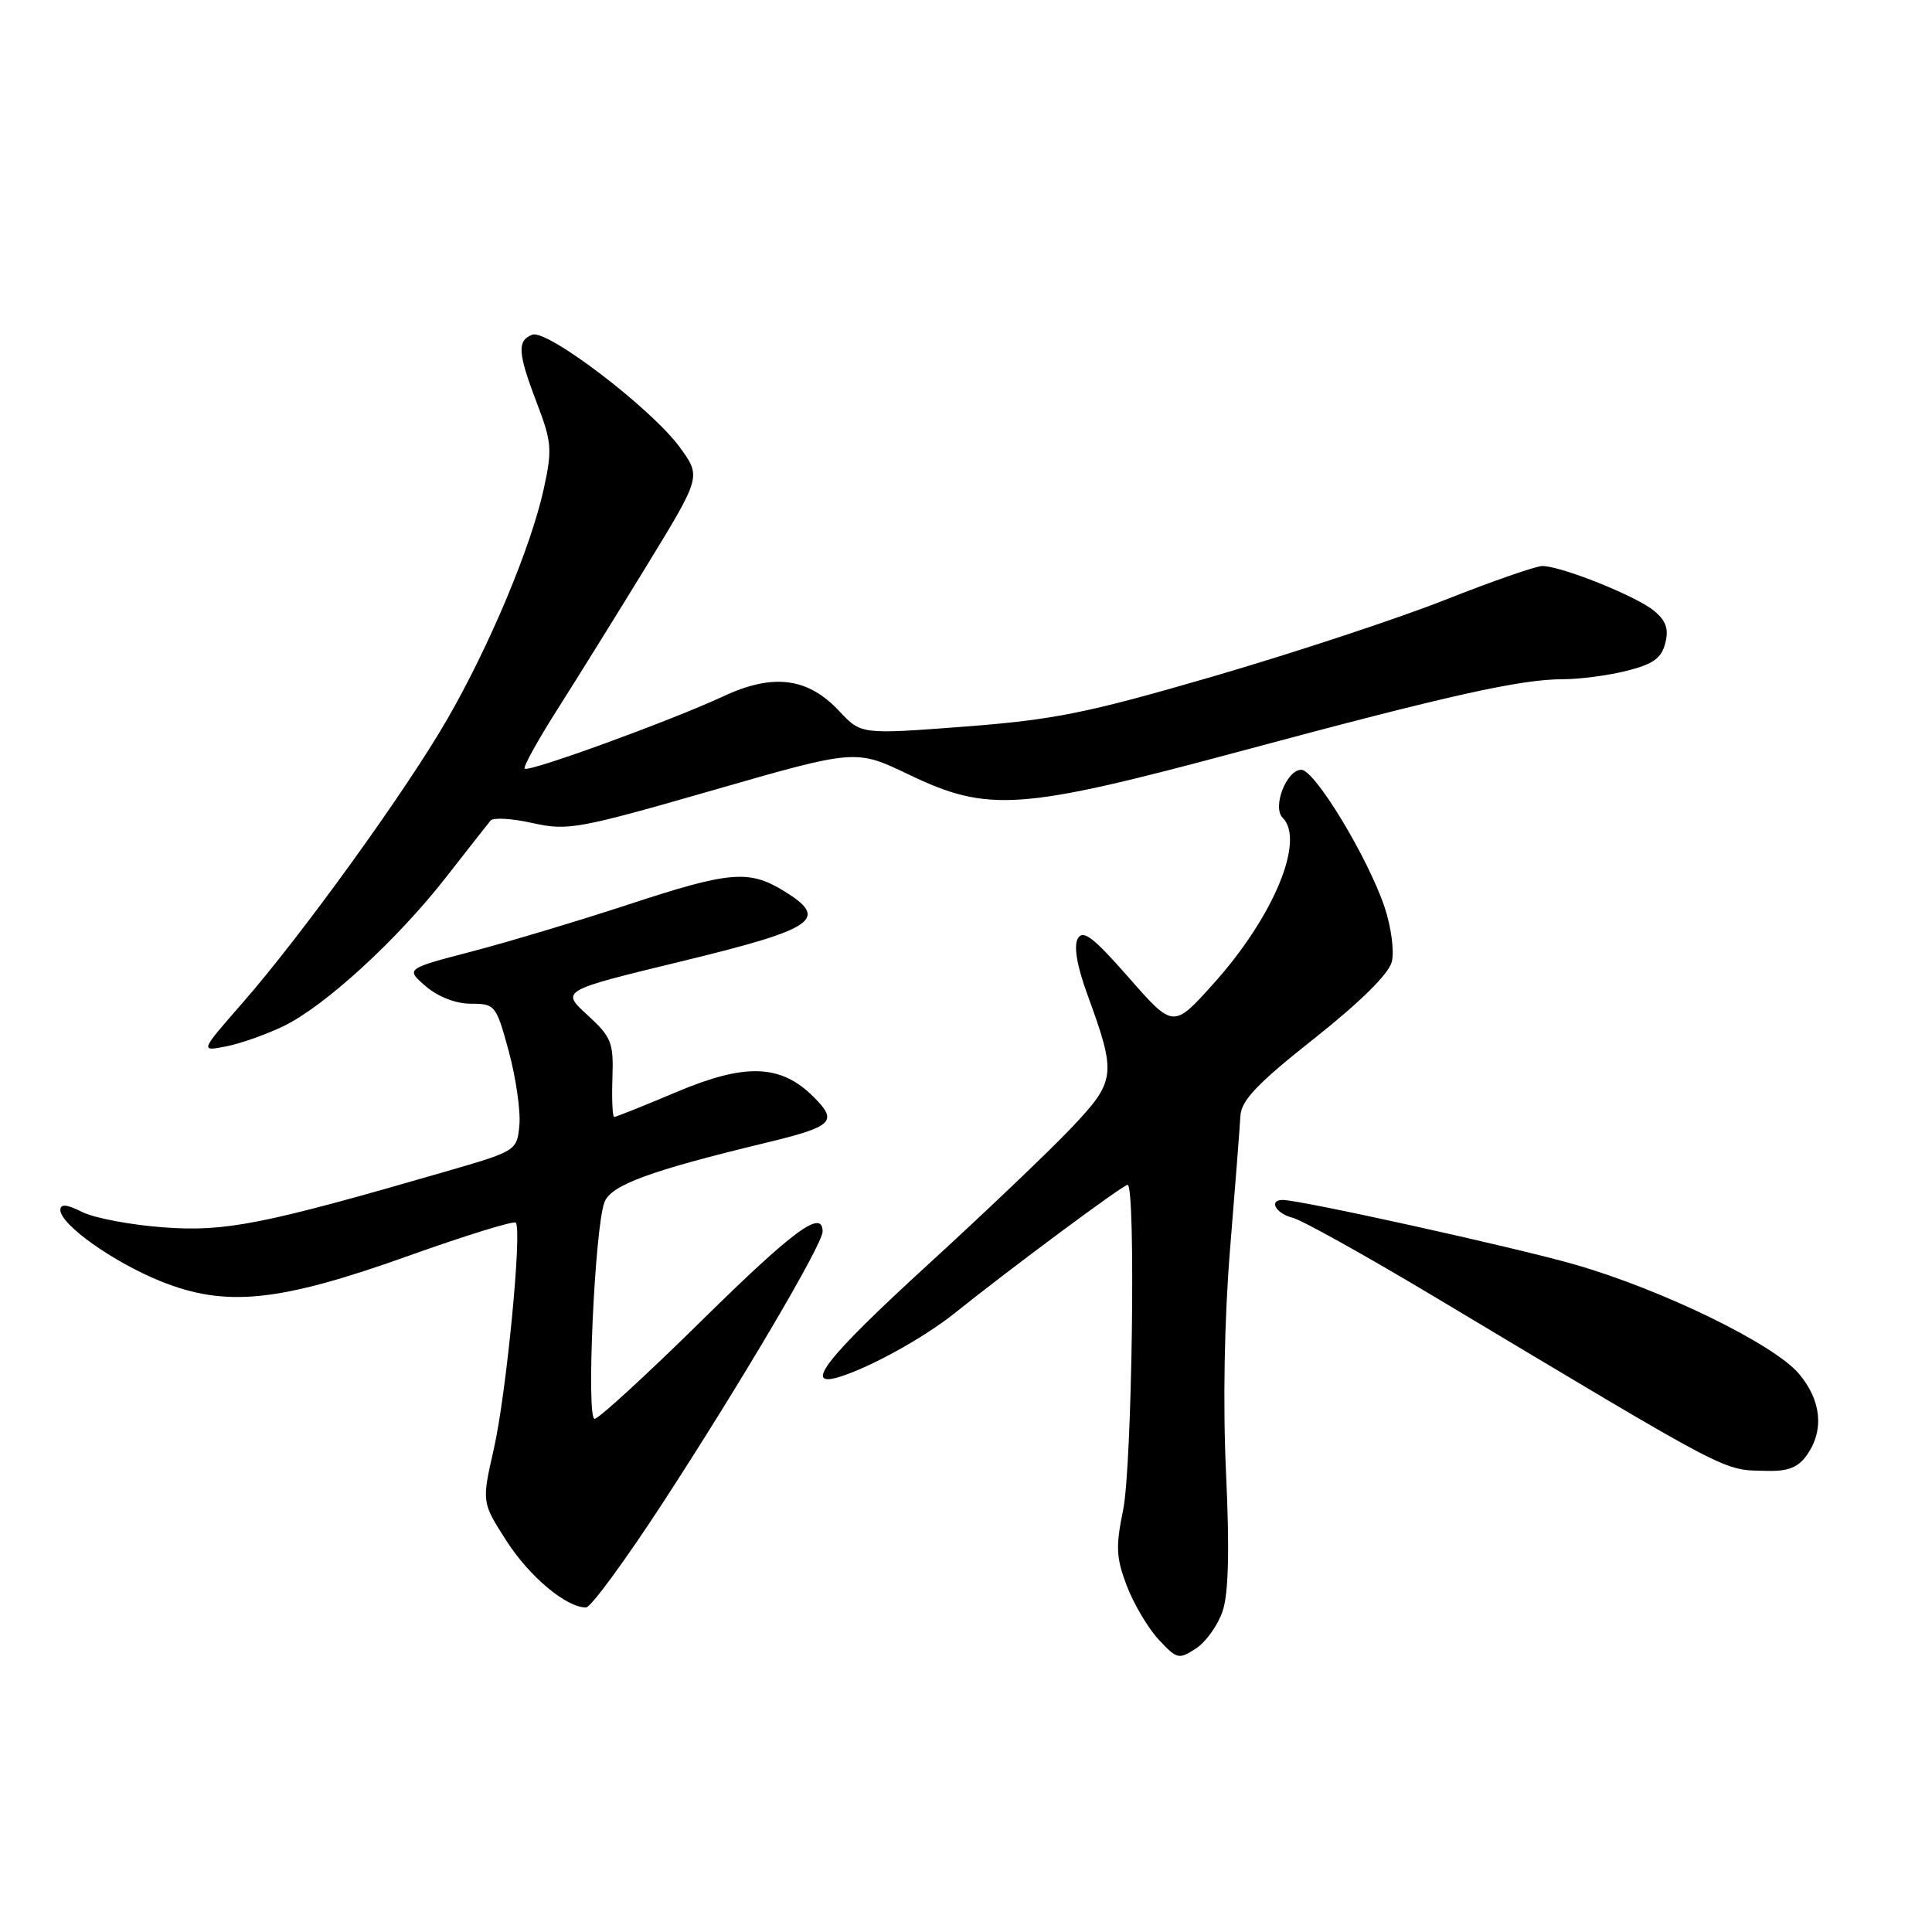 <?xml version="1.0" encoding="UTF-8" standalone="no"?>
<!DOCTYPE svg PUBLIC "-//W3C//DTD SVG 1.1//EN" "http://www.w3.org/Graphics/SVG/1.1/DTD/svg11.dtd" >
<svg xmlns="http://www.w3.org/2000/svg" xmlns:xlink="http://www.w3.org/1999/xlink" version="1.1" viewBox="0 0 256 256">
 <g >
 <path fill="currentColor"
d=" M 162.02 213.43 C 162.79 211.11 162.93 205.28 162.46 195.26 C 162.03 186.08 162.23 174.83 162.99 165.50 C 163.67 157.25 164.28 149.32 164.36 147.87 C 164.47 145.81 166.59 143.58 174.15 137.60 C 180.26 132.76 184.02 129.04 184.42 127.45 C 184.77 126.06 184.34 122.81 183.47 120.22 C 181.26 113.63 174.21 102.00 172.43 102.00 C 170.47 102.00 168.55 106.95 169.96 108.36 C 172.97 111.37 168.72 121.54 160.76 130.38 C 155.47 136.26 155.47 136.26 149.57 129.54 C 144.86 124.17 143.50 123.13 142.81 124.37 C 142.26 125.36 142.70 127.99 144.06 131.71 C 147.97 142.42 147.88 143.19 141.96 149.45 C 139.08 152.49 130.48 160.69 122.86 167.66 C 109.50 179.88 106.28 183.98 111.25 182.44 C 115.37 181.16 122.45 177.24 126.50 174.00 C 133.97 168.01 148.81 157.00 149.41 157.00 C 150.52 157.00 150.01 194.33 148.82 200.08 C 147.82 204.94 147.89 206.42 149.31 210.14 C 150.23 212.54 152.12 215.74 153.53 217.25 C 155.95 219.86 156.20 219.92 158.49 218.42 C 159.81 217.55 161.41 215.30 162.02 213.43 Z  M 87.75 199.25 C 98.22 183.18 109.00 164.88 109.00 163.19 C 109.00 160.16 105.18 162.97 92.96 175.00 C 85.70 182.15 79.32 188.00 78.79 188.00 C 77.66 188.00 78.80 162.74 80.09 159.31 C 80.94 157.03 86.05 155.15 101.50 151.42 C 110.42 149.26 111.08 148.62 107.80 145.34 C 103.46 141.01 98.78 140.84 89.66 144.69 C 85.35 146.51 81.63 148.00 81.39 148.00 C 81.16 148.00 81.05 145.68 81.15 142.84 C 81.31 138.12 81.03 137.42 77.82 134.48 C 74.31 131.26 74.31 131.26 90.40 127.36 C 108.13 123.05 109.97 121.78 103.82 118.03 C 99.21 115.22 96.65 115.45 83.24 119.86 C 76.78 121.98 67.50 124.77 62.62 126.05 C 53.73 128.37 53.73 128.37 56.42 130.69 C 58.06 132.09 60.40 133.00 62.41 133.00 C 65.61 133.00 65.75 133.18 67.43 139.36 C 68.37 142.86 69.00 147.25 68.82 149.11 C 68.50 152.48 68.44 152.52 59.00 155.25 C 34.79 162.27 29.89 163.24 21.65 162.63 C 17.33 162.31 12.50 161.40 10.90 160.60 C 8.84 159.57 8.00 159.49 8.00 160.33 C 8.00 162.26 14.98 167.22 21.28 169.77 C 29.93 173.26 36.97 172.54 54.17 166.39 C 61.69 163.71 68.06 161.73 68.34 162.01 C 69.21 162.88 67.10 184.68 65.43 192.01 C 63.83 199.06 63.83 199.06 67.10 204.16 C 70.16 208.92 75.01 212.99 77.65 213.00 C 78.28 213.00 82.82 206.81 87.75 199.25 Z  M 239.44 192.78 C 241.73 189.51 241.34 185.56 238.38 182.04 C 235.06 178.10 220.27 170.89 208.65 167.55 C 200.71 165.27 172.34 159.00 169.96 159.00 C 168.06 159.00 169.05 160.80 171.26 161.35 C 172.50 161.66 180.94 166.36 190.01 171.79 C 230.23 195.86 228.07 194.74 234.19 194.90 C 236.95 194.97 238.28 194.43 239.44 192.78 Z  M 37.57 135.97 C 43.05 133.31 52.64 124.53 59.11 116.23 C 62.00 112.53 64.65 109.15 65.00 108.73 C 65.36 108.30 67.86 108.45 70.57 109.06 C 75.21 110.10 76.63 109.84 94.44 104.72 C 113.39 99.26 113.39 99.26 120.41 102.63 C 130.97 107.69 135.10 107.40 164.41 99.53 C 192.00 92.11 201.48 90.00 207.12 90.00 C 209.32 90.00 213.12 89.50 215.57 88.88 C 219.06 88.00 220.16 87.21 220.66 85.21 C 221.14 83.30 220.75 82.22 219.11 80.89 C 216.71 78.94 206.84 75.00 204.37 75.00 C 203.52 75.00 197.72 77.02 191.47 79.49 C 185.23 81.96 171.43 86.51 160.81 89.61 C 144.04 94.49 139.70 95.37 127.80 96.28 C 114.10 97.32 114.10 97.32 111.22 94.24 C 107.05 89.77 102.44 89.18 95.81 92.28 C 88.91 95.49 70.04 102.37 69.52 101.85 C 69.30 101.63 71.26 98.09 73.87 93.98 C 76.49 89.86 81.84 81.25 85.77 74.83 C 92.90 63.16 92.90 63.16 90.11 59.31 C 86.40 54.19 72.52 43.59 70.53 44.35 C 68.49 45.13 68.60 46.77 71.15 53.44 C 73.11 58.57 73.19 59.57 72.05 64.78 C 70.35 72.52 64.88 85.56 59.27 95.29 C 53.79 104.80 40.00 123.90 32.11 132.92 C 26.50 139.33 26.50 139.33 29.98 138.65 C 31.89 138.27 35.31 137.06 37.57 135.97 Z "/>
</g>
</svg>